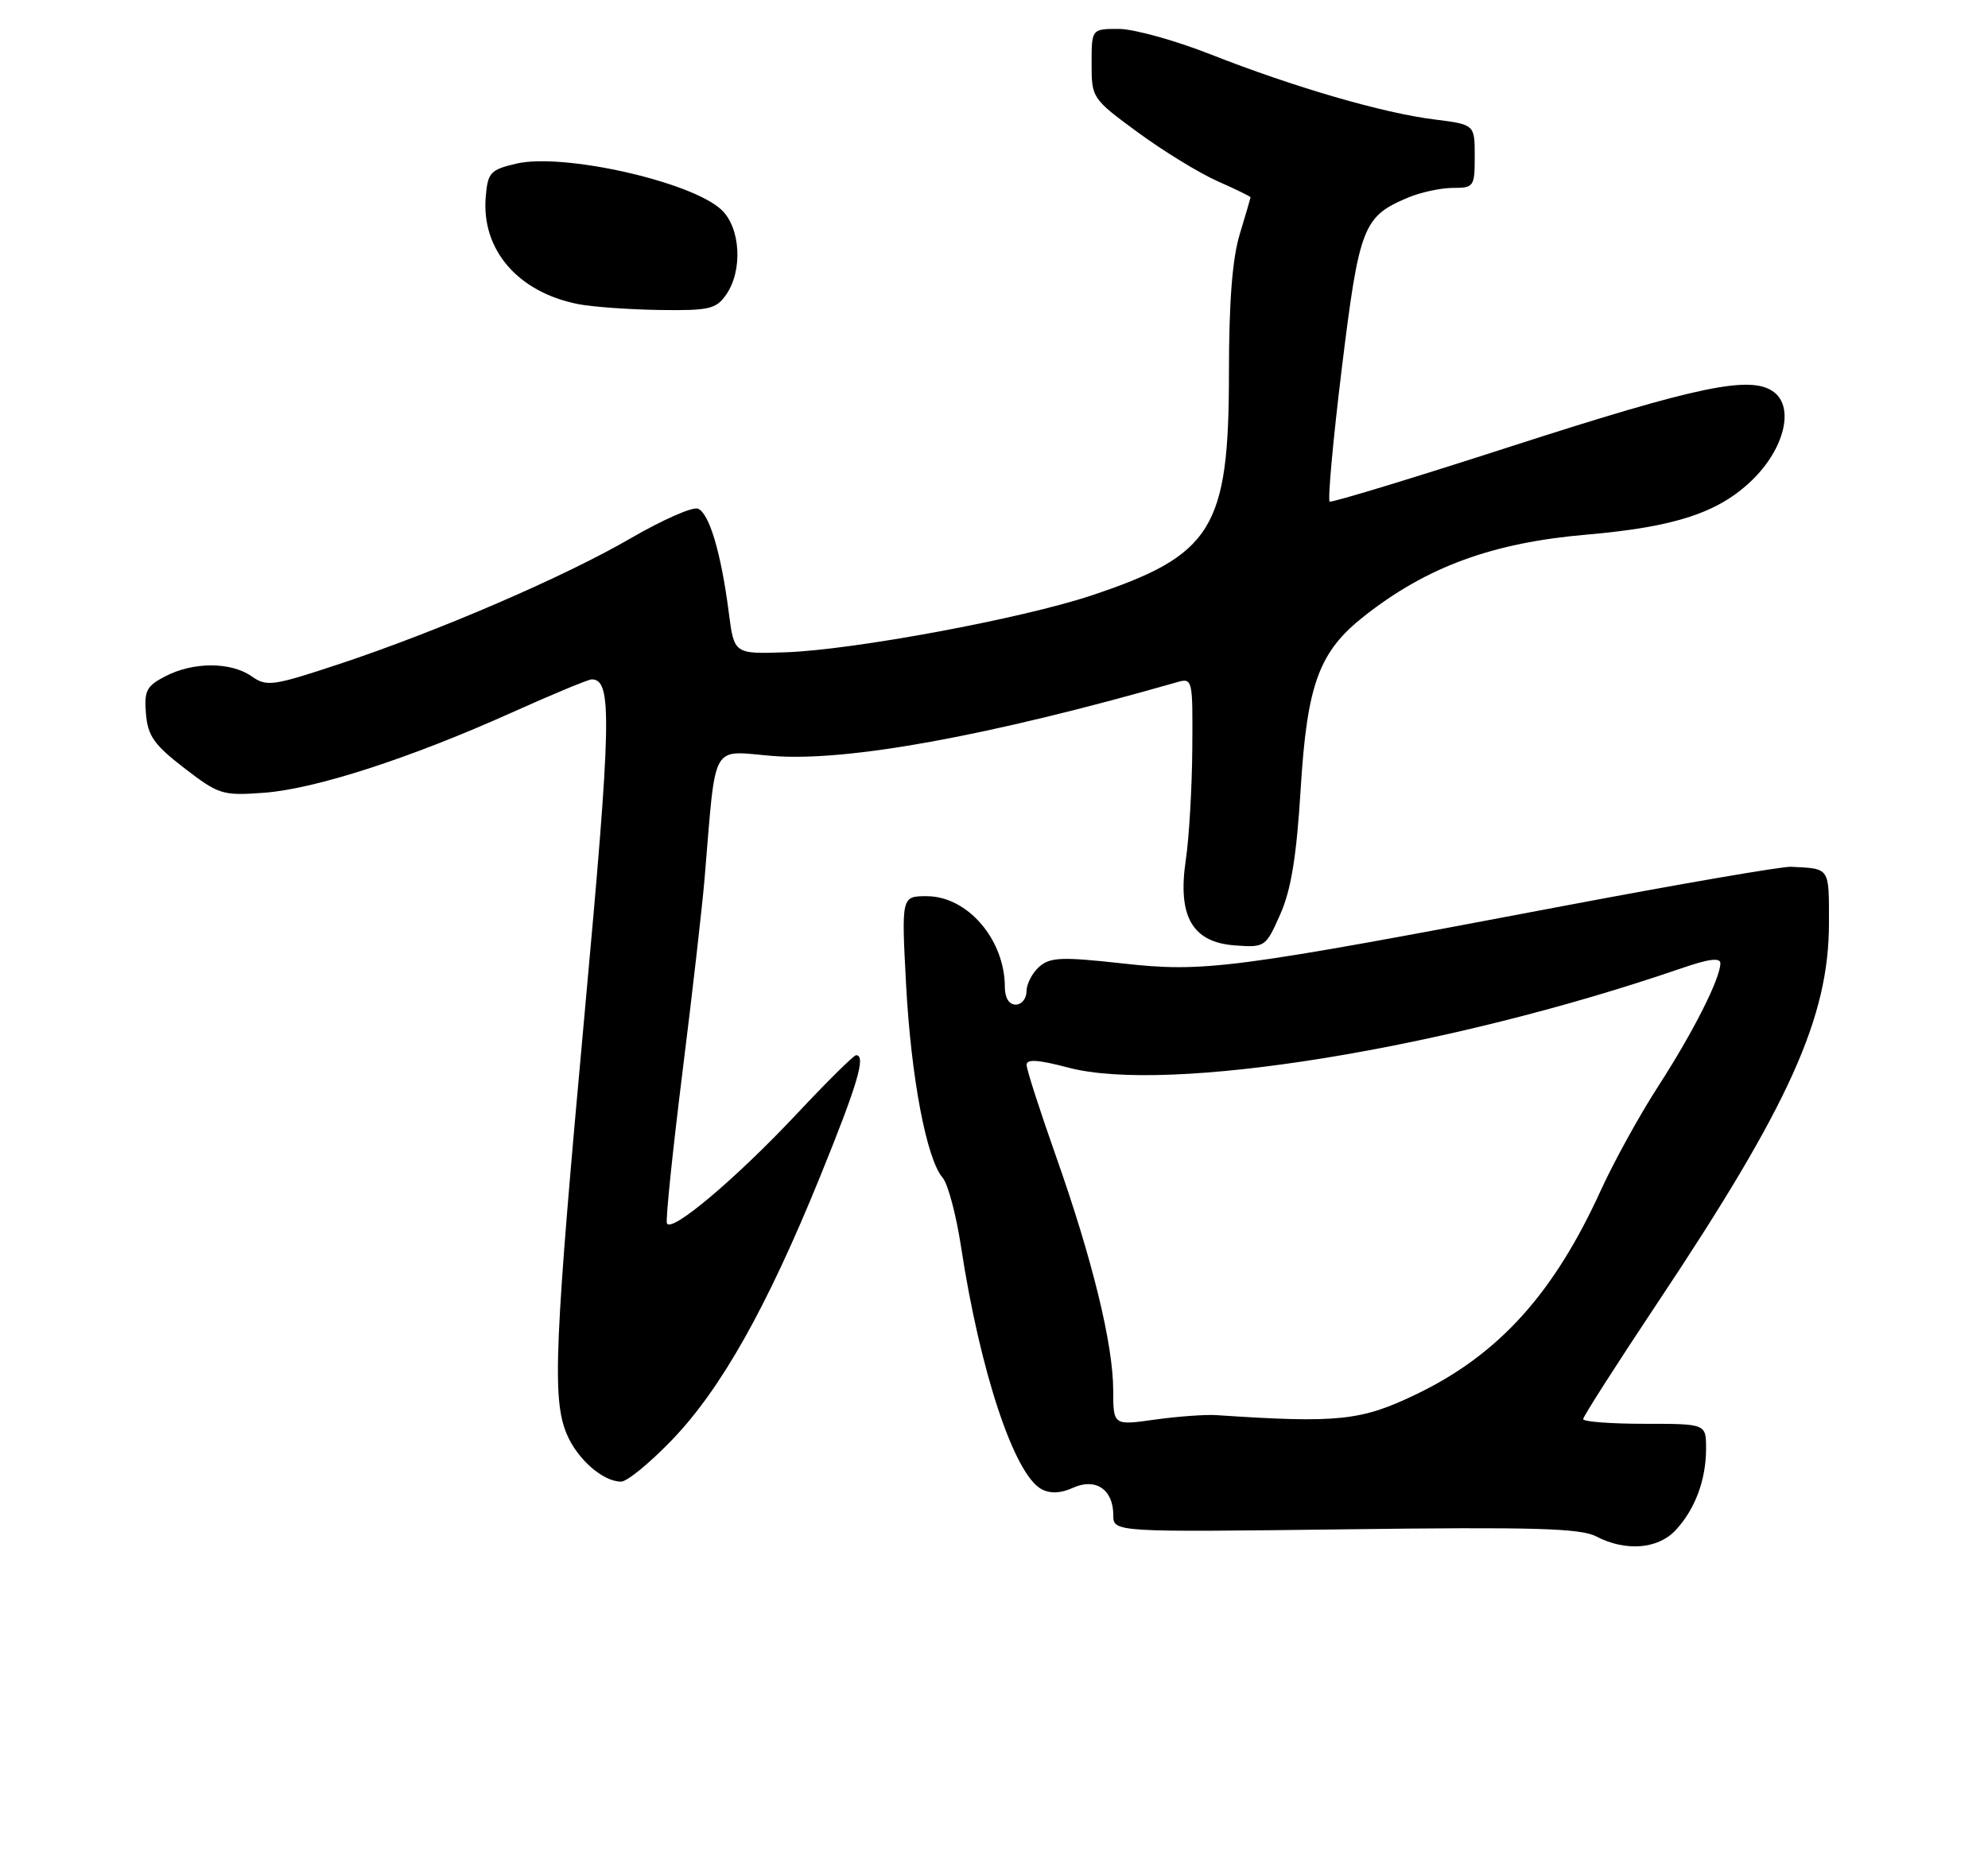 <?xml version="1.0" encoding="UTF-8" standalone="no"?>
<!DOCTYPE svg PUBLIC "-//W3C//DTD SVG 1.1//EN" "http://www.w3.org/Graphics/SVG/1.1/DTD/svg11.dtd" >
<svg xmlns="http://www.w3.org/2000/svg" xmlns:xlink="http://www.w3.org/1999/xlink" version="1.1" viewBox="0 0 275 256">
 <g >
 <path fill="currentColor"
d=" M 231.76 211.75 C 234.47 208.86 236.00 204.77 236.00 200.43 C 236.00 197.00 236.00 197.00 227.50 197.00 C 222.82 197.00 219.00 196.71 219.00 196.35 C 219.00 195.99 223.68 188.68 229.39 180.10 C 247.54 152.87 253.00 140.75 253.00 127.70 C 253.00 119.93 253.18 120.20 247.75 119.93 C 246.51 119.87 232.45 122.29 216.50 125.31 C 170.17 134.10 166.62 134.56 155.26 133.30 C 146.84 132.37 145.26 132.44 143.75 133.77 C 142.79 134.62 142.00 136.14 142.00 137.15 C 142.00 138.17 141.32 139.00 140.50 139.00 C 139.58 139.00 139.00 138.06 139.00 136.57 C 139.00 130.01 133.84 124.00 128.20 124.00 C 124.69 124.00 124.69 124.00 125.34 136.25 C 126.03 149.09 128.16 160.36 130.40 162.96 C 131.13 163.81 132.27 168.10 132.94 172.50 C 135.57 189.77 140.30 204.02 144.07 206.04 C 145.29 206.69 146.72 206.63 148.41 205.86 C 151.55 204.43 154.00 206.08 154.00 209.62 C 154.00 212.00 154.00 212.00 186.07 211.60 C 212.21 211.26 218.63 211.45 220.82 212.59 C 224.85 214.69 229.32 214.35 231.76 211.75 Z  M 92.95 199.24 C 99.74 192.19 106.10 180.87 113.44 162.81 C 118.64 150.01 119.83 146.00 118.42 146.00 C 118.10 146.00 114.39 149.67 110.17 154.17 C 101.67 163.22 92.74 170.72 92.25 169.24 C 92.07 168.71 93.04 159.32 94.40 148.39 C 95.77 137.45 97.15 125.35 97.47 121.50 C 99.08 102.32 98.22 103.89 106.82 104.59 C 117.09 105.43 136.72 101.86 162.75 94.41 C 164.98 93.77 165.00 93.86 164.93 103.63 C 164.89 109.06 164.48 115.97 164.03 119.00 C 162.87 126.80 164.93 130.38 170.83 130.81 C 174.99 131.11 175.09 131.04 177.10 126.50 C 178.60 123.12 179.35 118.49 179.92 109.19 C 180.81 94.66 182.45 90.17 188.71 85.25 C 197.39 78.41 206.46 75.09 219.50 73.97 C 231.73 72.91 237.73 70.93 242.37 66.43 C 246.82 62.11 248.23 56.40 245.39 54.25 C 242.24 51.88 235.06 53.36 209.00 61.77 C 195.53 66.13 184.25 69.56 183.94 69.40 C 183.64 69.25 184.39 60.96 185.61 50.98 C 188.02 31.35 188.55 29.97 194.72 27.36 C 196.49 26.61 199.30 26.00 200.97 26.00 C 203.88 26.00 204.00 25.83 204.00 21.62 C 204.00 17.23 204.00 17.23 198.43 16.53 C 191.32 15.65 178.99 12.06 167.51 7.54 C 162.56 5.59 156.82 4.00 154.76 4.00 C 151.00 4.00 151.00 4.00 151.00 8.81 C 151.00 13.56 151.07 13.67 157.42 18.33 C 160.95 20.92 165.90 23.95 168.42 25.07 C 170.94 26.18 173.00 27.19 172.99 27.30 C 172.98 27.41 172.31 29.71 171.49 32.41 C 170.47 35.77 170.00 41.81 170.00 51.58 C 170.00 73.14 167.73 76.81 150.95 82.40 C 141.38 85.59 118.05 89.93 108.70 90.25 C 101.55 90.50 101.55 90.50 100.81 84.73 C 99.75 76.51 98.11 70.98 96.54 70.38 C 95.80 70.09 91.64 71.93 87.29 74.45 C 78.06 79.82 60.59 87.35 46.77 91.93 C 37.72 94.92 36.89 95.04 34.80 93.57 C 31.94 91.57 26.75 91.56 22.89 93.56 C 20.27 94.91 19.92 95.57 20.19 98.77 C 20.45 101.83 21.33 103.07 25.50 106.28 C 30.27 109.95 30.78 110.11 36.50 109.69 C 43.59 109.17 56.67 104.94 70.82 98.58 C 76.42 96.06 81.39 94.00 81.85 94.00 C 84.71 94.00 84.59 99.57 80.89 140.00 C 76.68 186.07 76.36 193.54 78.39 198.40 C 79.85 201.89 83.40 205.00 85.92 205.00 C 86.74 205.00 89.90 202.41 92.95 199.24 Z  M 100.44 40.78 C 102.78 37.44 102.45 31.49 99.78 29.01 C 95.60 25.11 77.86 21.13 71.42 22.64 C 67.82 23.49 67.47 23.87 67.19 27.26 C 66.58 34.56 71.66 40.45 79.99 42.08 C 81.92 42.46 86.96 42.82 91.19 42.89 C 98.08 42.99 99.05 42.77 100.44 40.78 Z  M 153.99 192.37 C 153.98 185.99 151.11 174.24 146.08 160.00 C 143.85 153.68 142.01 147.98 142.01 147.34 C 142.00 146.51 143.62 146.62 147.75 147.71 C 161.56 151.38 200.17 145.12 232.57 133.98 C 236.40 132.66 237.99 132.46 237.98 133.30 C 237.94 135.45 234.20 142.84 229.42 150.24 C 226.84 154.22 223.25 160.73 221.44 164.70 C 214.94 178.97 207.33 187.40 196.00 192.87 C 188.28 196.60 185.17 196.93 168.25 195.80 C 166.74 195.70 162.91 195.98 159.75 196.42 C 154.00 197.23 154.00 197.23 153.99 192.37 Z "/>
</g>
</svg>